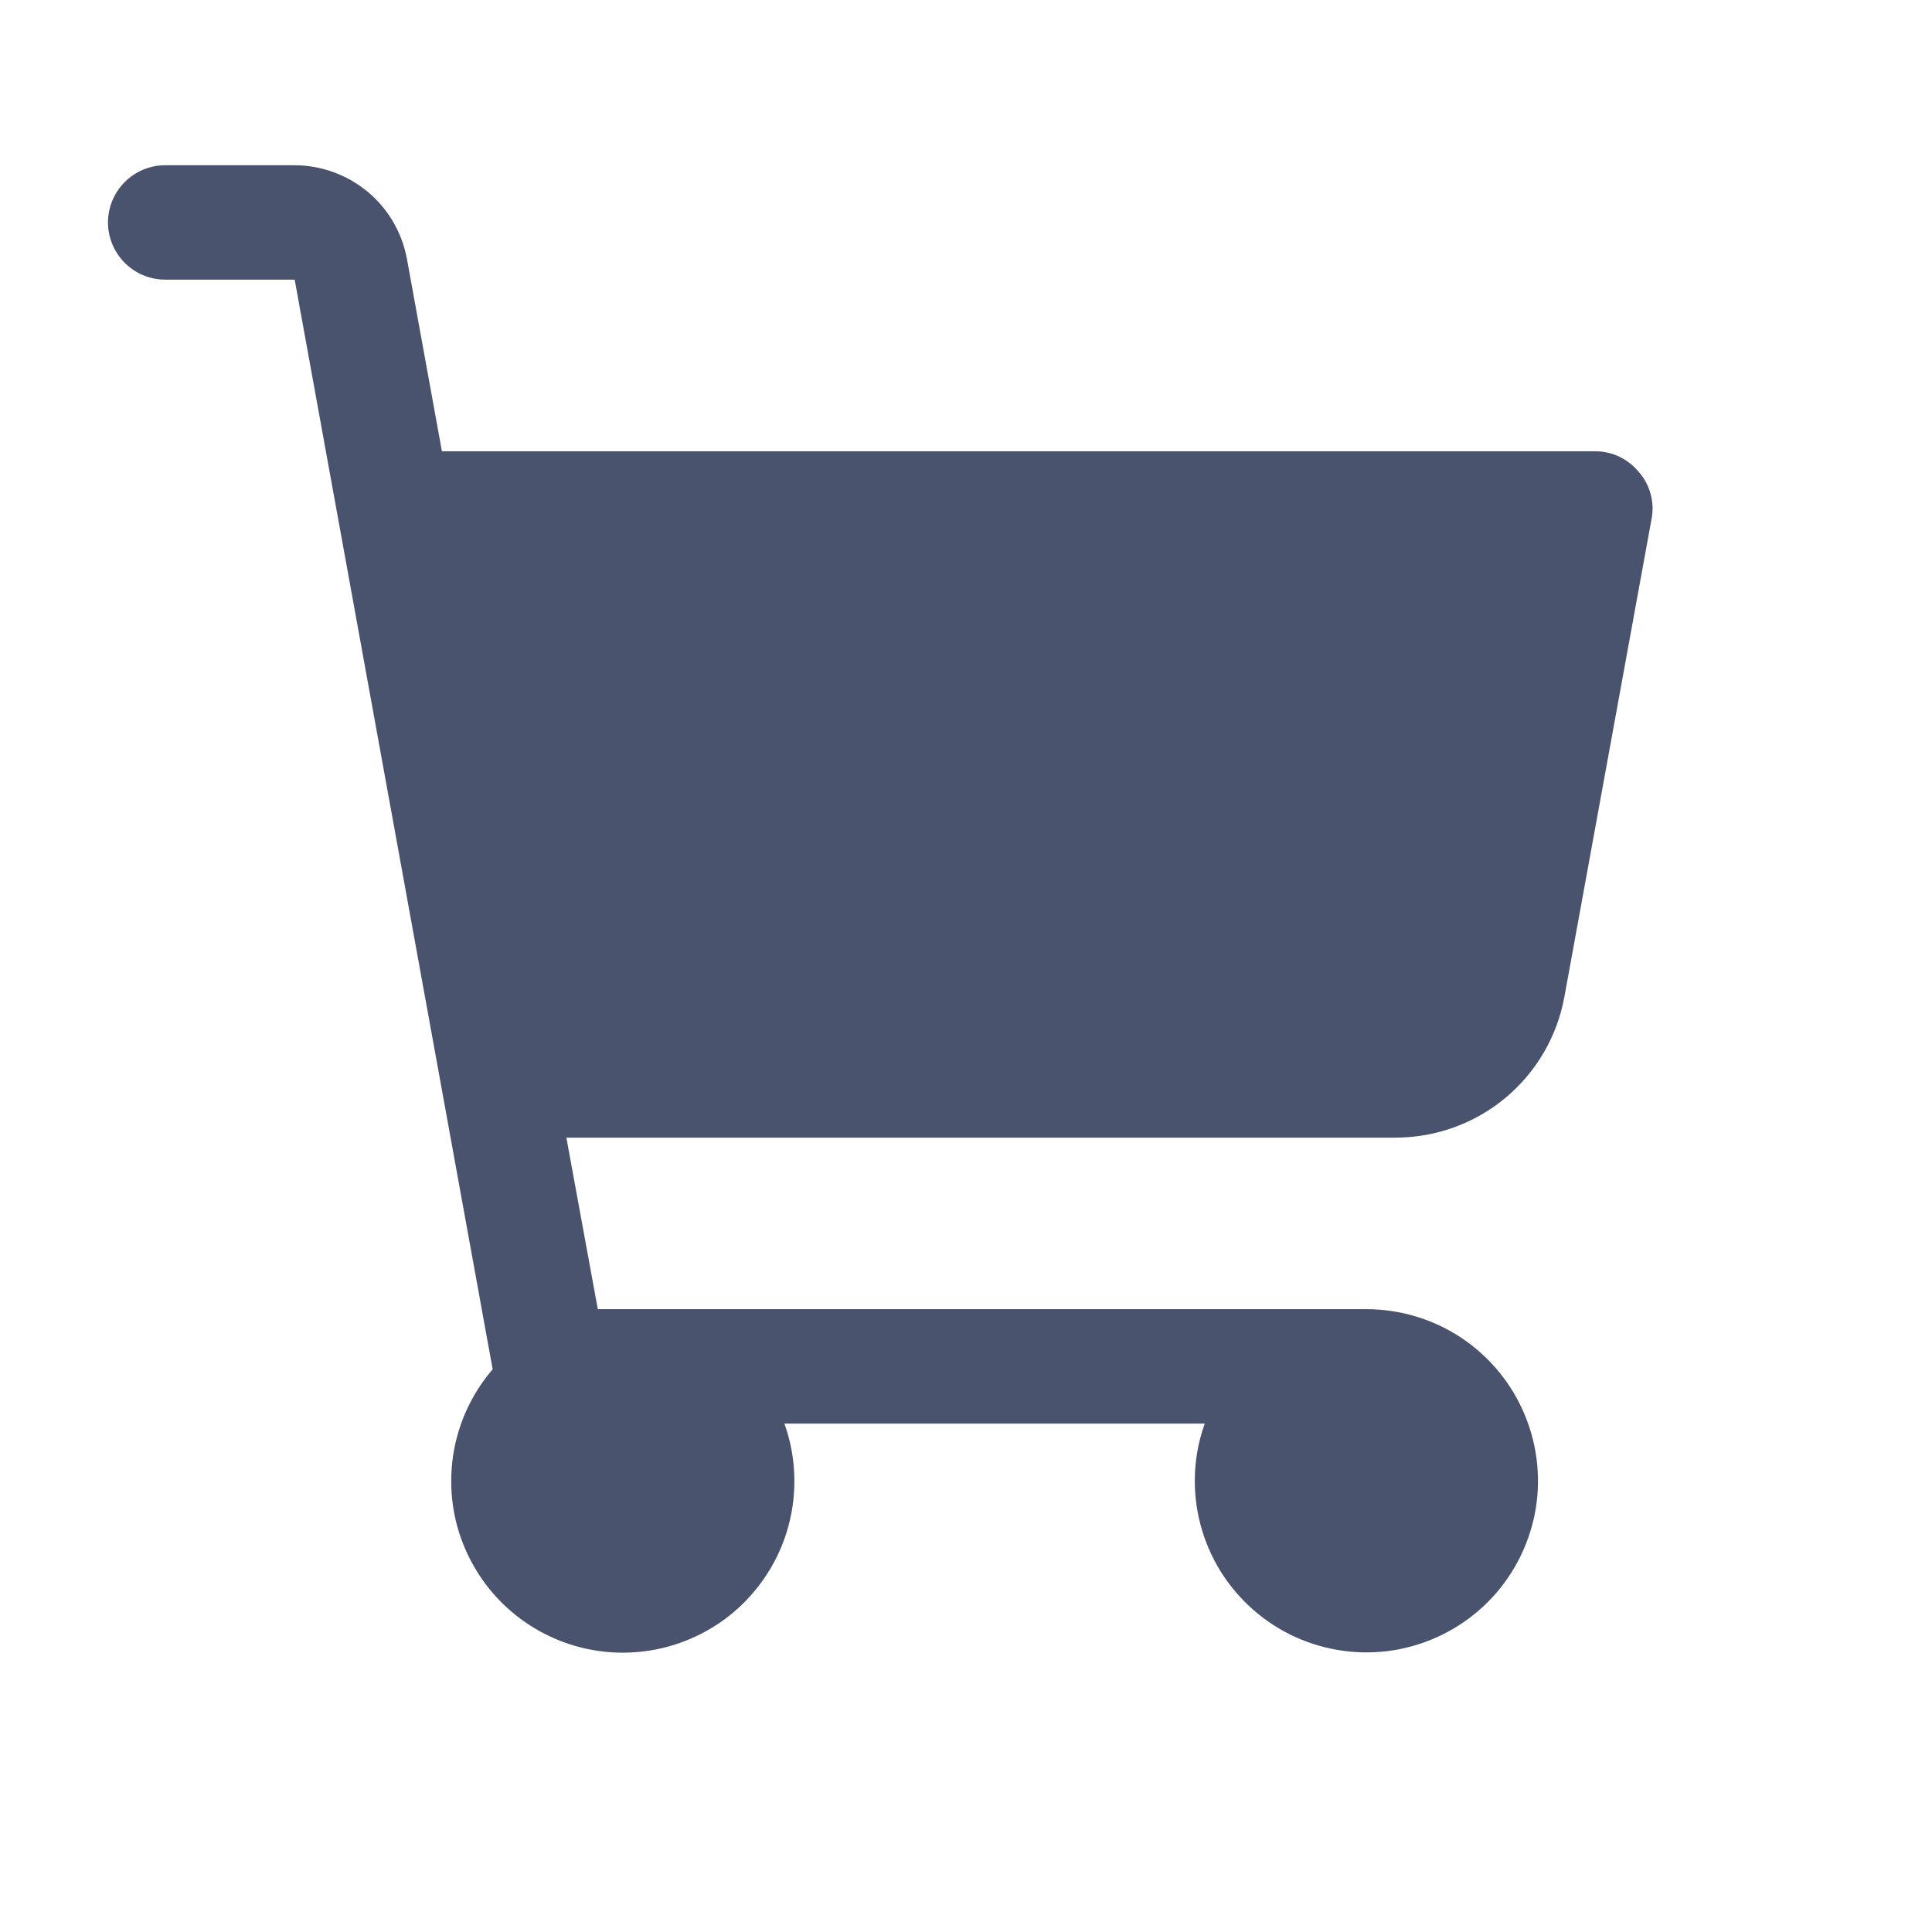 <svg width="19" height="19" viewBox="0 0 19 19" fill="none" xmlns="http://www.w3.org/2000/svg">
<path d="M16.243 5.098L15.385 9.802C15.314 10.191 15.11 10.542 14.806 10.796C14.503 11.049 14.121 11.187 13.726 11.188H5.57L5.879 12.875H13.438C13.771 12.875 14.098 12.974 14.375 13.159C14.652 13.345 14.869 13.608 14.996 13.917C15.124 14.225 15.158 14.564 15.093 14.892C15.027 15.219 14.867 15.52 14.631 15.756C14.395 15.992 14.094 16.152 13.767 16.218C13.439 16.283 13.1 16.249 12.792 16.122C12.483 15.994 12.22 15.777 12.034 15.5C11.849 15.223 11.75 14.896 11.75 14.562C11.75 14.371 11.783 14.18 11.848 14H7.714C7.779 14.18 7.812 14.371 7.812 14.562C7.813 14.835 7.748 15.103 7.622 15.345C7.496 15.586 7.314 15.794 7.091 15.95C6.867 16.105 6.61 16.205 6.34 16.239C6.07 16.274 5.795 16.243 5.54 16.148C5.285 16.054 5.056 15.899 4.873 15.697C4.691 15.495 4.56 15.252 4.491 14.989C4.423 14.725 4.42 14.449 4.481 14.184C4.543 13.918 4.668 13.672 4.845 13.466L2.898 2.75H1.625C1.476 2.75 1.333 2.691 1.227 2.585C1.122 2.48 1.062 2.337 1.062 2.188C1.062 2.038 1.122 1.895 1.227 1.79C1.333 1.684 1.476 1.625 1.625 1.625H2.898C3.16 1.626 3.414 1.718 3.616 1.886C3.818 2.054 3.954 2.288 4.002 2.546L4.346 4.438H15.688C15.77 4.438 15.851 4.456 15.925 4.491C15.999 4.527 16.064 4.578 16.116 4.641C16.171 4.703 16.21 4.776 16.232 4.855C16.254 4.935 16.258 5.018 16.243 5.098Z" fill="#49536E"/>
</svg>

